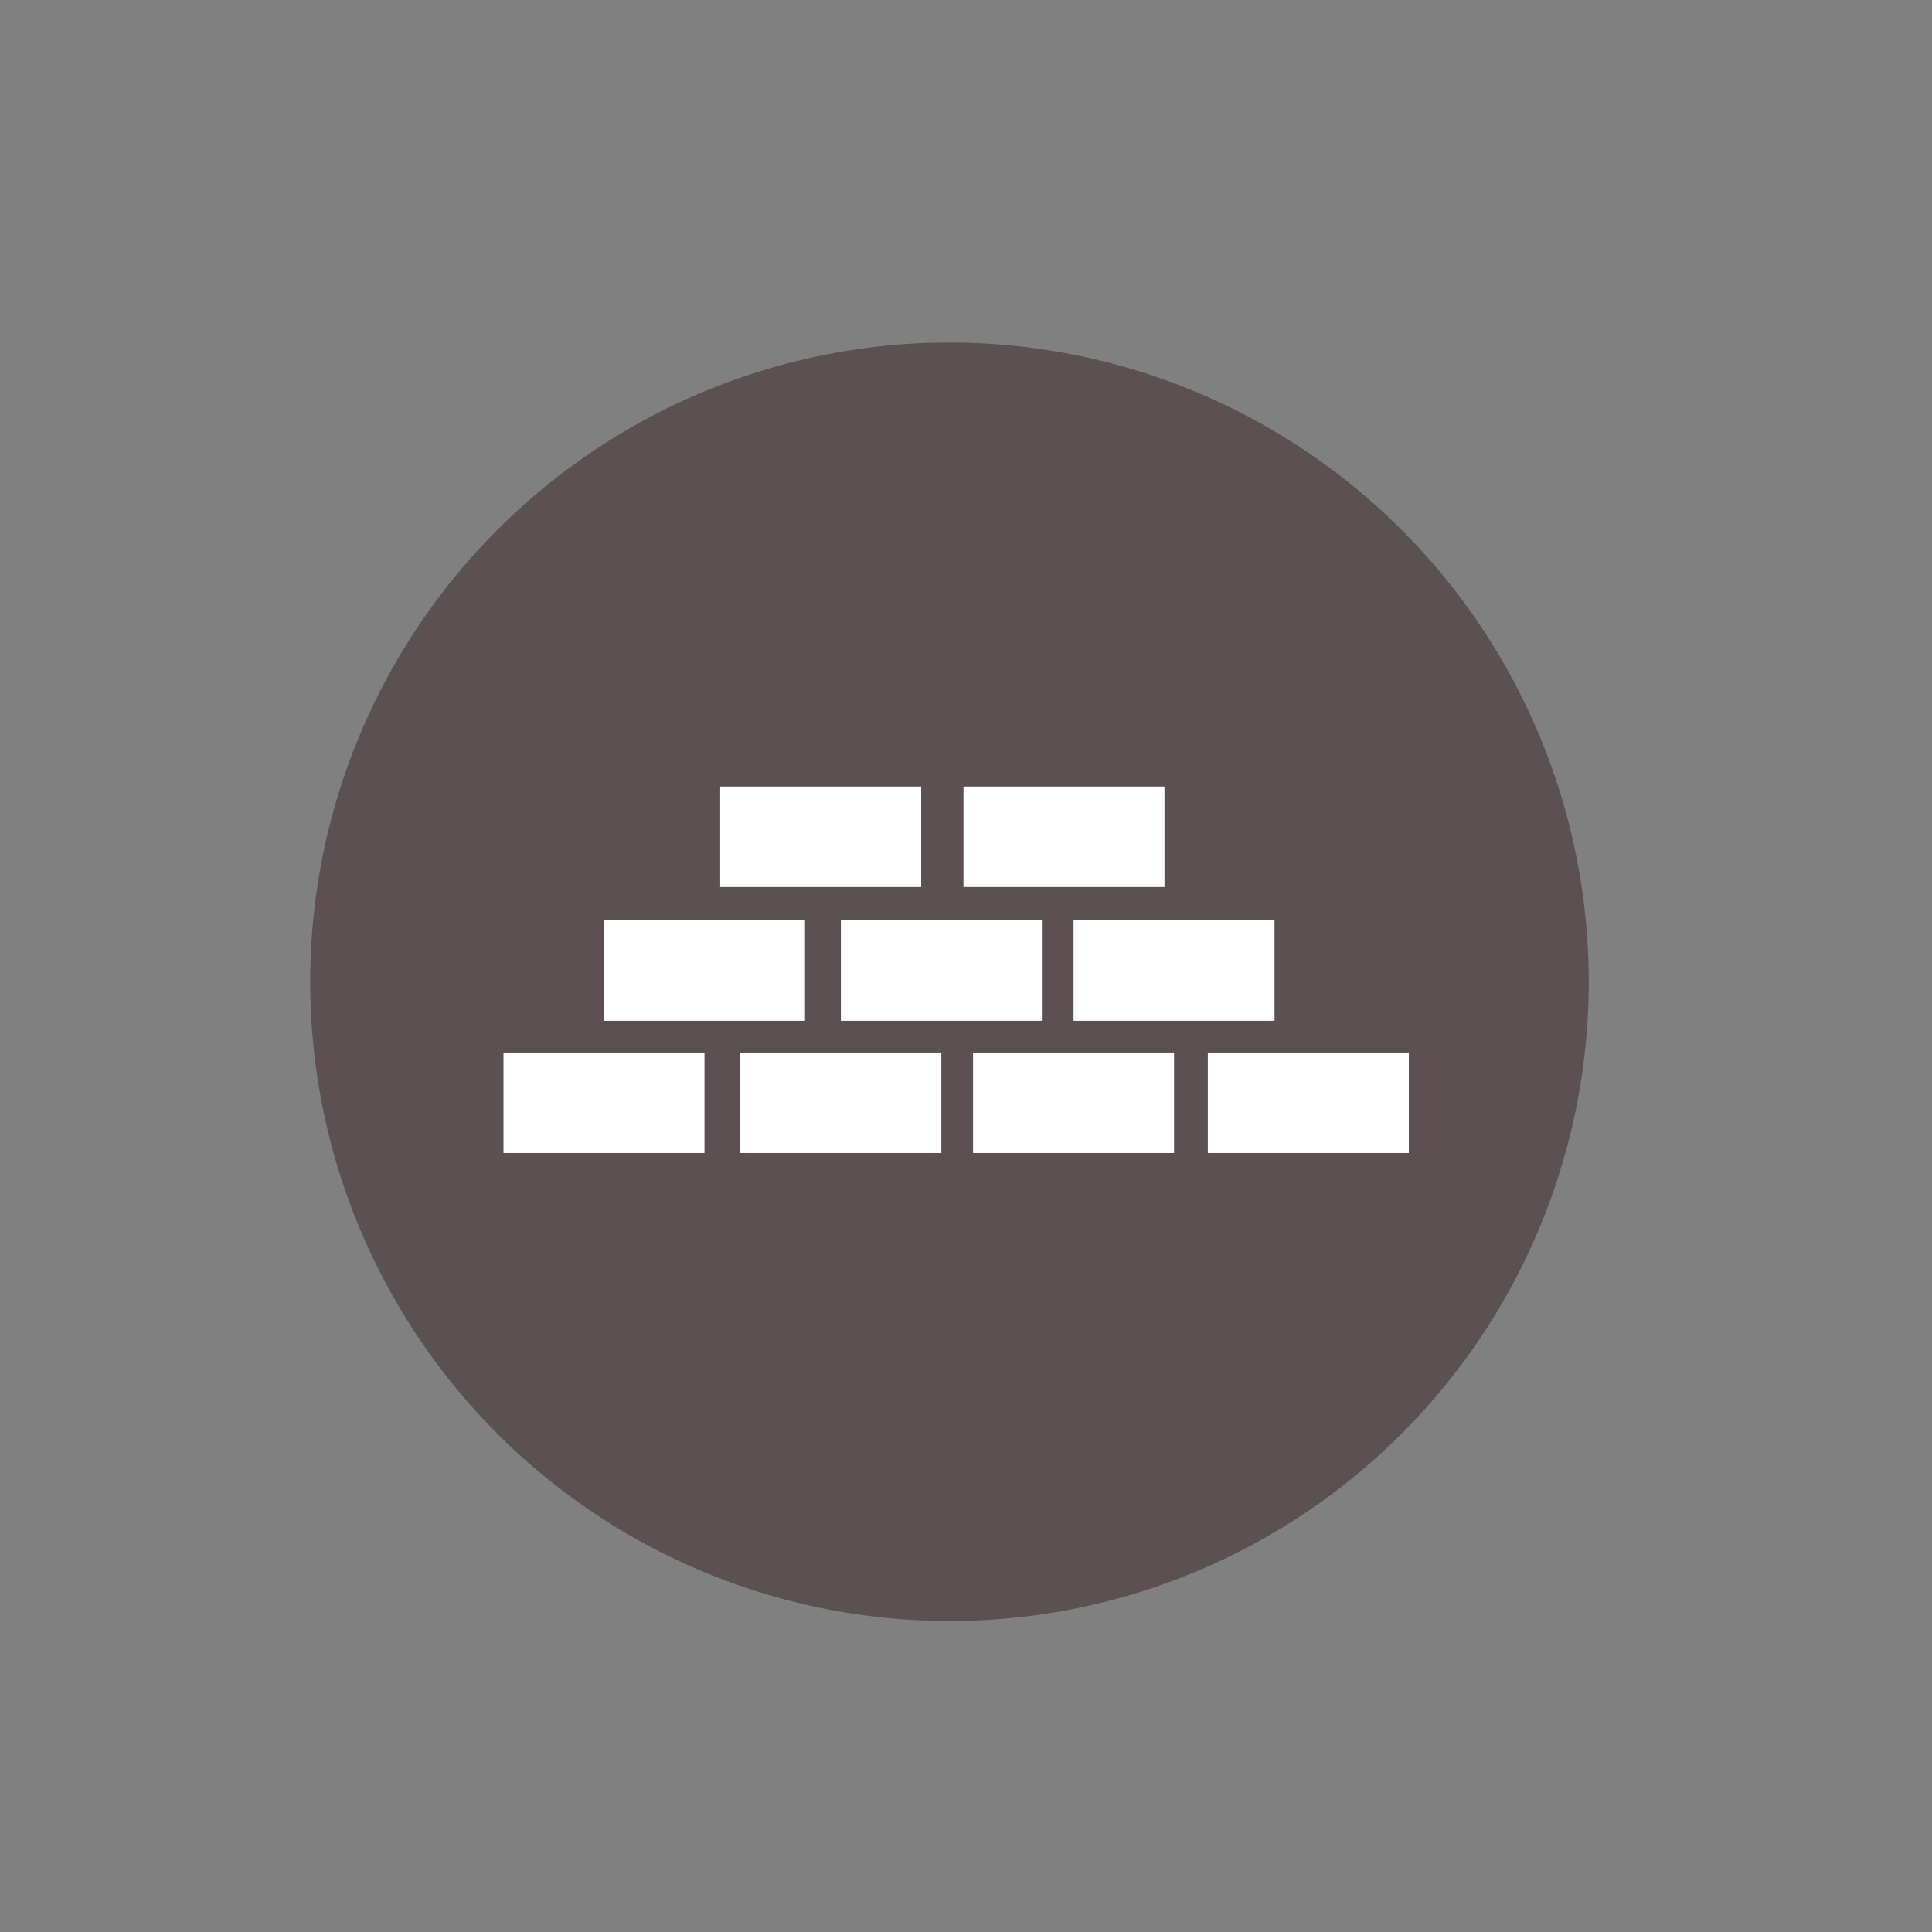 <?xml version="1.0" encoding="utf-8"?>
<!-- Generator: Adobe Illustrator 16.0.0, SVG Export Plug-In . SVG Version: 6.00 Build 0)  -->
<!DOCTYPE svg PUBLIC "-//W3C//DTD SVG 1.1//EN" "http://www.w3.org/Graphics/SVG/1.1/DTD/svg11.dtd">
<svg version="1.1" xmlns="http://www.w3.org/2000/svg" xmlns:xlink="http://www.w3.org/1999/xlink" x="0px" y="0px" width="360px"
	 height="360px" viewBox="0 0 360 360" enable-background="new 0 0 360 360" xml:space="preserve">
<rect x="0" y="0" width="360" height="360" fill="#808080" stroke="none"/>
<g id="brown_background_for_context">
</g>
<g id="background_circles">
	<circle fill="#5C5052" cx="176.92" cy="182.942" r="119.117"/>
</g>
<g id="white_imagery__x2B__text">
	<g>
		<rect x="93.821" y="196.119" fill="#FFFFFF" width="37.451" height="18.725"/>
		<rect x="137.959" y="196.119" fill="#FFFFFF" width="37.45" height="18.725"/>
		<rect x="181.316" y="196.119" fill="#FFFFFF" width="37.45" height="18.725"/>
		<rect x="225.063" y="196.119" fill="#FFFFFF" width="37.45" height="18.725"/>
		<rect x="200.041" y="171.486" fill="#FFFFFF" width="37.451" height="18.726"/>
		<rect x="156.685" y="171.486" fill="#FFFFFF" width="37.45" height="18.726"/>
		<rect x="112.547" y="171.486" fill="#FFFFFF" width="37.45" height="18.726"/>
		<rect x="134.198" y="146.563" fill="#FFFFFF" width="37.45" height="18.725"/>
		<rect x="179.533" y="146.563" fill="#FFFFFF" width="37.45" height="18.725"/>
	</g>
</g>
</svg>
